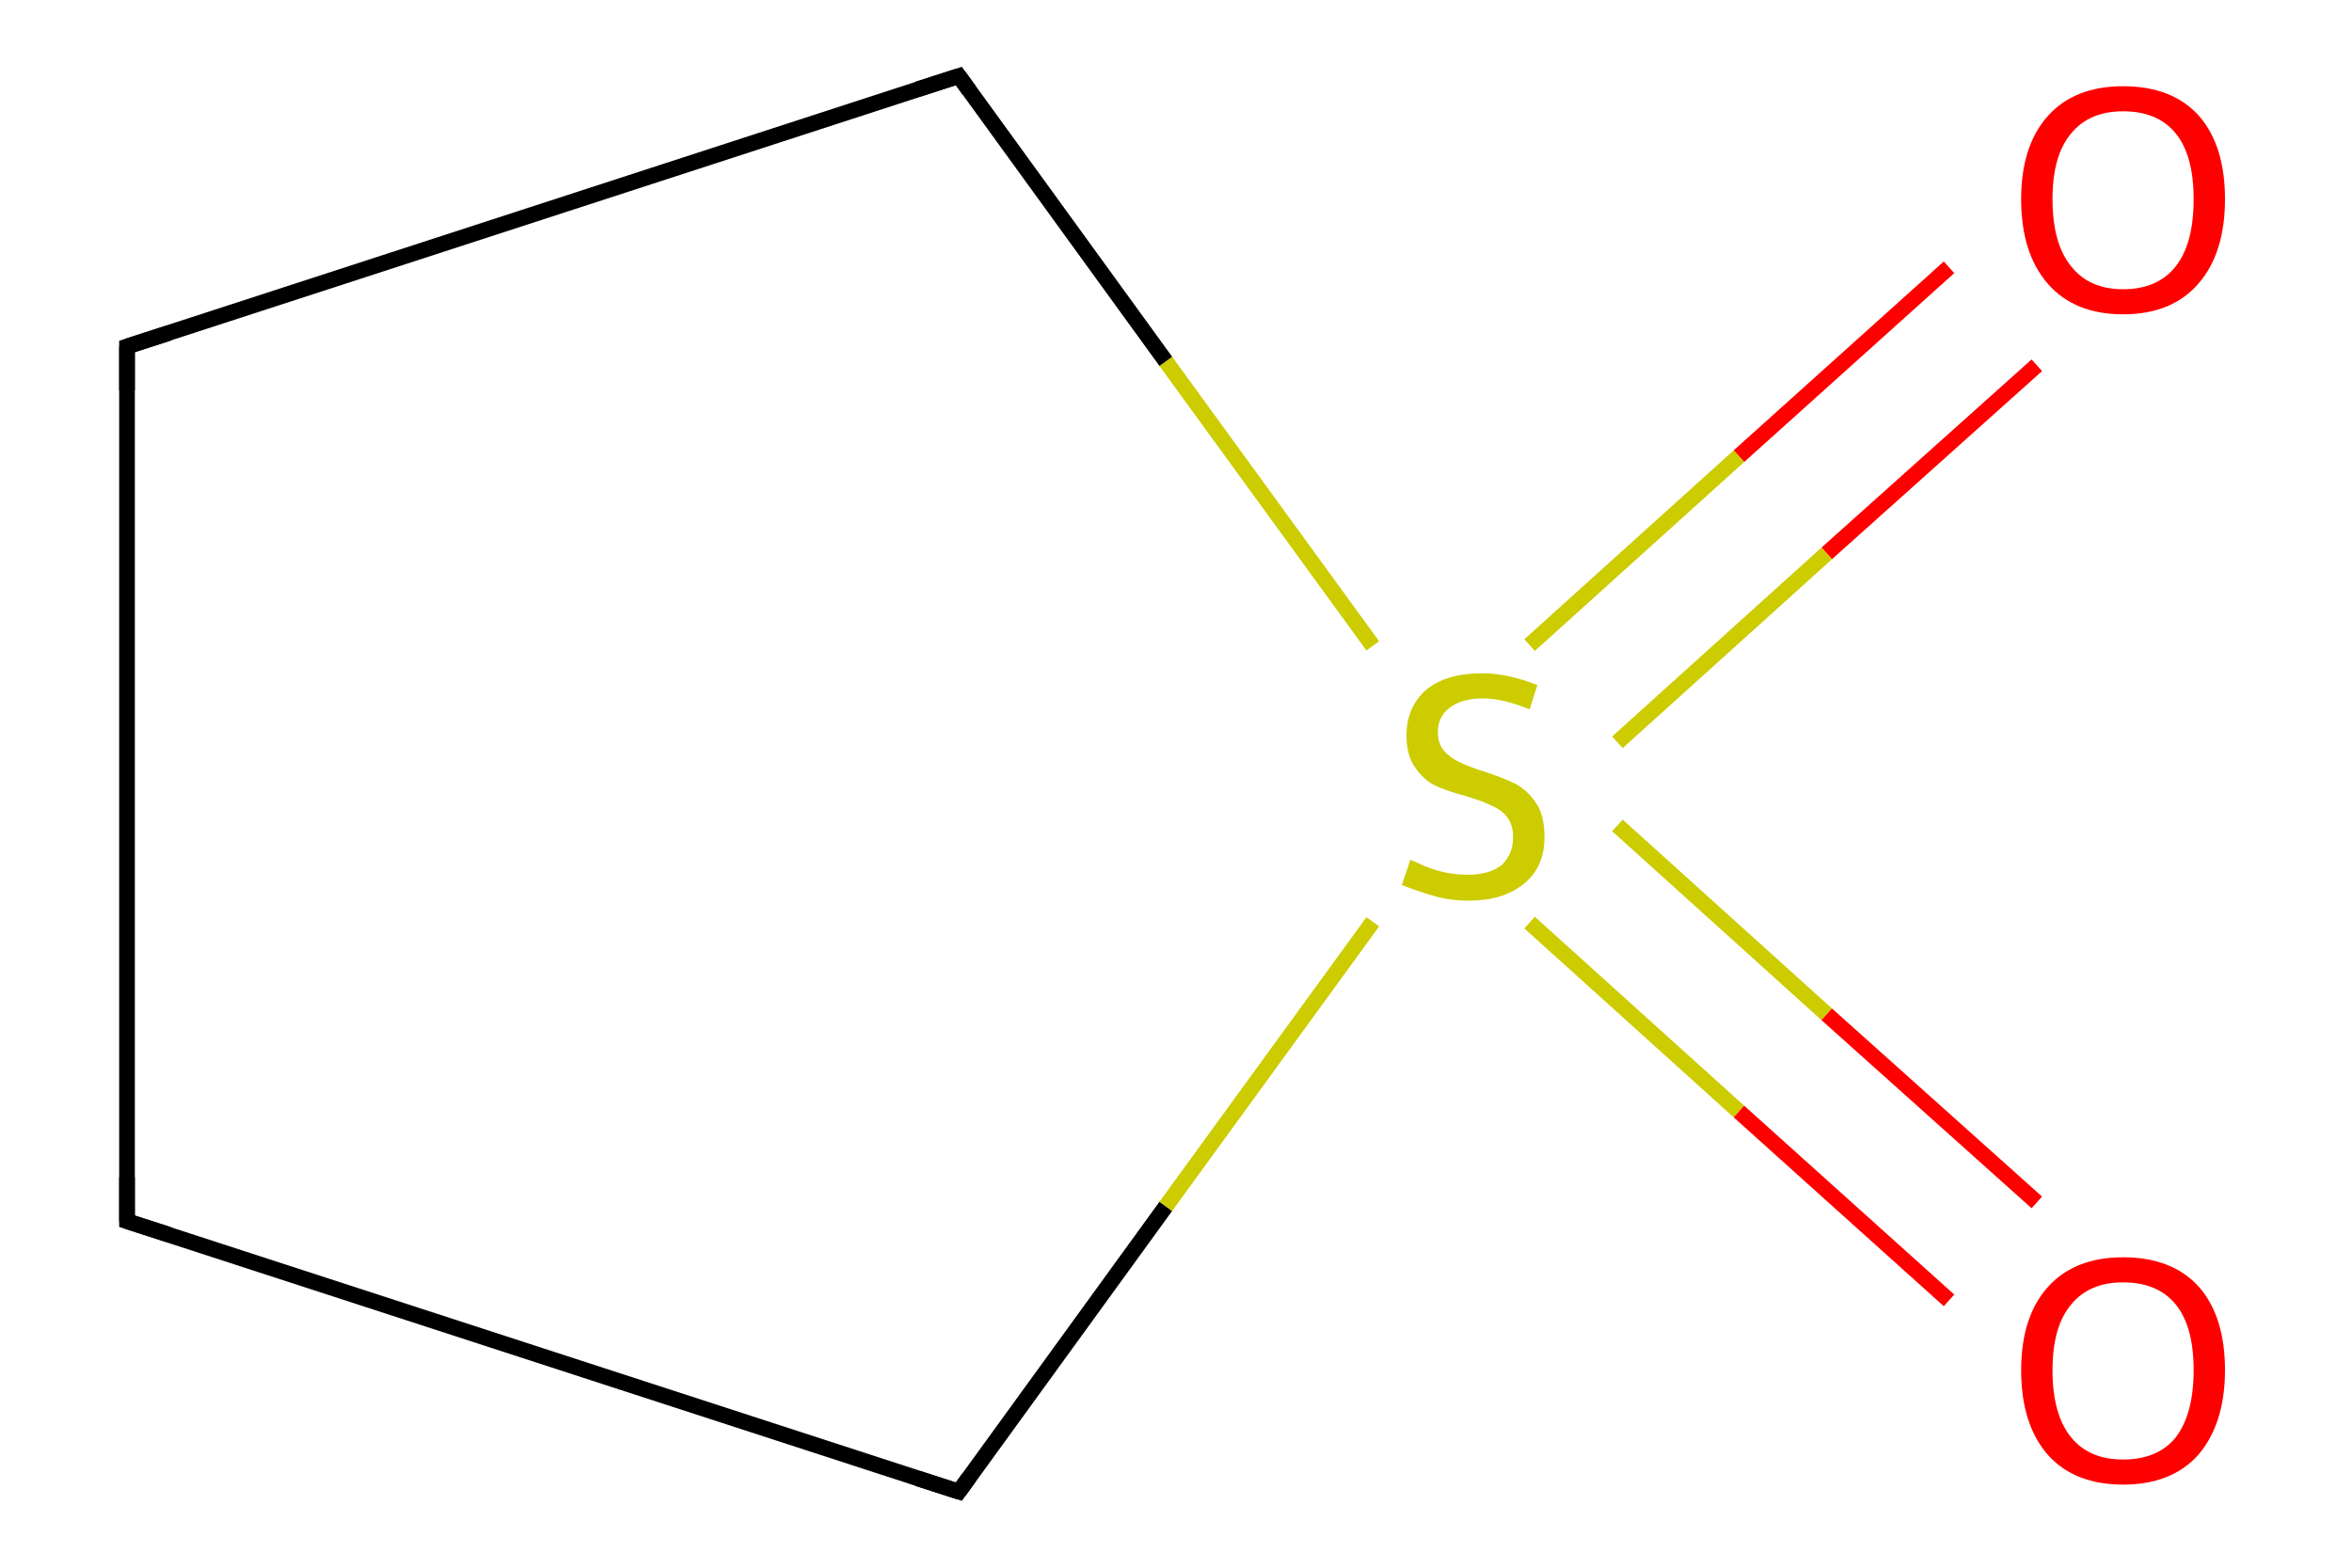 <?xml version='1.0' encoding='iso-8859-1'?>
<svg version='1.1' baseProfile='full'
              xmlns='http://www.w3.org/2000/svg'
                      xmlns:rdkit='http://www.rdkit.org/xml'
                      xmlns:xlink='http://www.w3.org/1999/xlink'
                  xml:space='preserve'
width='300px' height='200px' viewBox='0 0 300 200'>
<!-- END OF HEADER -->
<rect style='opacity:1.0;fill:#FFFFFF;stroke:none' width='300.0' height='200.0' x='0.0' y='0.0'> </rect>
<path class='bond-0 atom-0 atom-1' d='M 259.8,46.6 L 233.0,70.6' style='fill:none;fill-rule:evenodd;stroke:#FF0000;stroke-width:2.0px;stroke-linecap:butt;stroke-linejoin:miter;stroke-opacity:1' />
<path class='bond-0 atom-0 atom-1' d='M 233.0,70.6 L 206.3,94.7' style='fill:none;fill-rule:evenodd;stroke:#CCCC00;stroke-width:2.0px;stroke-linecap:butt;stroke-linejoin:miter;stroke-opacity:1' />
<path class='bond-0 atom-0 atom-1' d='M 248.6,34.1 L 221.8,58.2' style='fill:none;fill-rule:evenodd;stroke:#FF0000;stroke-width:2.0px;stroke-linecap:butt;stroke-linejoin:miter;stroke-opacity:1' />
<path class='bond-0 atom-0 atom-1' d='M 221.8,58.2 L 195.1,82.3' style='fill:none;fill-rule:evenodd;stroke:#CCCC00;stroke-width:2.0px;stroke-linecap:butt;stroke-linejoin:miter;stroke-opacity:1' />
<path class='bond-1 atom-1 atom-2' d='M 195.1,117.7 L 221.8,141.8' style='fill:none;fill-rule:evenodd;stroke:#CCCC00;stroke-width:2.0px;stroke-linecap:butt;stroke-linejoin:miter;stroke-opacity:1' />
<path class='bond-1 atom-1 atom-2' d='M 221.8,141.8 L 248.6,165.9' style='fill:none;fill-rule:evenodd;stroke:#FF0000;stroke-width:2.0px;stroke-linecap:butt;stroke-linejoin:miter;stroke-opacity:1' />
<path class='bond-1 atom-1 atom-2' d='M 206.3,105.3 L 233.0,129.4' style='fill:none;fill-rule:evenodd;stroke:#CCCC00;stroke-width:2.0px;stroke-linecap:butt;stroke-linejoin:miter;stroke-opacity:1' />
<path class='bond-1 atom-1 atom-2' d='M 233.0,129.4 L 259.8,153.4' style='fill:none;fill-rule:evenodd;stroke:#FF0000;stroke-width:2.0px;stroke-linecap:butt;stroke-linejoin:miter;stroke-opacity:1' />
<path class='bond-2 atom-1 atom-3' d='M 175.1,82.4 L 148.7,46.1' style='fill:none;fill-rule:evenodd;stroke:#CCCC00;stroke-width:2.0px;stroke-linecap:butt;stroke-linejoin:miter;stroke-opacity:1' />
<path class='bond-2 atom-1 atom-3' d='M 148.7,46.1 L 122.3,9.7' style='fill:none;fill-rule:evenodd;stroke:#000000;stroke-width:2.0px;stroke-linecap:butt;stroke-linejoin:miter;stroke-opacity:1' />
<path class='bond-3 atom-3 atom-4' d='M 122.3,9.7 L 16.2,44.2' style='fill:none;fill-rule:evenodd;stroke:#000000;stroke-width:2.0px;stroke-linecap:butt;stroke-linejoin:miter;stroke-opacity:1' />
<path class='bond-4 atom-4 atom-5' d='M 16.2,44.2 L 16.2,155.8' style='fill:none;fill-rule:evenodd;stroke:#000000;stroke-width:2.0px;stroke-linecap:butt;stroke-linejoin:miter;stroke-opacity:1' />
<path class='bond-5 atom-5 atom-6' d='M 16.2,155.8 L 122.3,190.3' style='fill:none;fill-rule:evenodd;stroke:#000000;stroke-width:2.0px;stroke-linecap:butt;stroke-linejoin:miter;stroke-opacity:1' />
<path class='bond-6 atom-6 atom-1' d='M 122.3,190.3 L 148.7,153.9' style='fill:none;fill-rule:evenodd;stroke:#000000;stroke-width:2.0px;stroke-linecap:butt;stroke-linejoin:miter;stroke-opacity:1' />
<path class='bond-6 atom-6 atom-1' d='M 148.7,153.9 L 175.1,117.6' style='fill:none;fill-rule:evenodd;stroke:#CCCC00;stroke-width:2.0px;stroke-linecap:butt;stroke-linejoin:miter;stroke-opacity:1' />
<path d='M 123.6,11.5 L 122.3,9.7 L 117.0,11.4' style='fill:none;stroke:#000000;stroke-width:2.0px;stroke-linecap:butt;stroke-linejoin:miter;stroke-opacity:1;' />
<path d='M 21.5,42.5 L 16.2,44.2 L 16.2,49.8' style='fill:none;stroke:#000000;stroke-width:2.0px;stroke-linecap:butt;stroke-linejoin:miter;stroke-opacity:1;' />
<path d='M 16.2,150.2 L 16.2,155.8 L 21.5,157.5' style='fill:none;stroke:#000000;stroke-width:2.0px;stroke-linecap:butt;stroke-linejoin:miter;stroke-opacity:1;' />
<path d='M 117.0,188.6 L 122.3,190.3 L 123.6,188.5' style='fill:none;stroke:#000000;stroke-width:2.0px;stroke-linecap:butt;stroke-linejoin:miter;stroke-opacity:1;' />
<path class='atom-0' d='M 257.8 25.4
Q 257.8 18.6, 261.2 14.8
Q 264.6 11.0, 270.8 11.0
Q 277.1 11.0, 280.5 14.8
Q 283.8 18.6, 283.8 25.4
Q 283.8 32.3, 280.4 36.2
Q 277.0 40.1, 270.8 40.1
Q 264.6 40.1, 261.2 36.2
Q 257.8 32.3, 257.8 25.4
M 270.8 36.9
Q 275.2 36.9, 277.5 34.0
Q 279.8 31.1, 279.8 25.4
Q 279.8 19.8, 277.5 17.0
Q 275.2 14.2, 270.8 14.2
Q 266.5 14.2, 264.2 17.0
Q 261.8 19.8, 261.8 25.4
Q 261.8 31.1, 264.2 34.0
Q 266.5 36.9, 270.8 36.9
' fill='#FF0000'/>
<path class='atom-1' d='M 179.9 109.7
Q 180.2 109.8, 181.5 110.4
Q 182.9 111.0, 184.3 111.3
Q 185.8 111.6, 187.2 111.6
Q 189.9 111.6, 191.5 110.4
Q 193.0 109.0, 193.0 106.8
Q 193.0 105.2, 192.2 104.2
Q 191.5 103.3, 190.3 102.8
Q 189.1 102.2, 187.1 101.6
Q 184.5 100.9, 183.0 100.2
Q 181.5 99.4, 180.5 97.9
Q 179.4 96.4, 179.4 93.8
Q 179.4 90.3, 181.8 88.1
Q 184.3 85.9, 189.1 85.9
Q 192.3 85.9, 196.1 87.4
L 195.1 90.5
Q 191.7 89.1, 189.2 89.1
Q 186.4 89.1, 184.9 90.3
Q 183.4 91.4, 183.4 93.4
Q 183.4 94.9, 184.2 95.8
Q 185.0 96.7, 186.1 97.2
Q 187.3 97.8, 189.2 98.4
Q 191.7 99.2, 193.3 100.0
Q 194.8 100.8, 195.9 102.4
Q 197.0 104.0, 197.0 106.8
Q 197.0 110.7, 194.3 112.8
Q 191.7 114.9, 187.4 114.9
Q 184.9 114.9, 182.9 114.3
Q 181.1 113.8, 178.8 112.9
L 179.9 109.7
' fill='#CCCC00'/>
<path class='atom-2' d='M 257.8 174.8
Q 257.8 168.0, 261.2 164.2
Q 264.6 160.4, 270.8 160.4
Q 277.1 160.4, 280.5 164.2
Q 283.8 168.0, 283.8 174.8
Q 283.8 181.6, 280.4 185.6
Q 277.0 189.4, 270.8 189.4
Q 264.6 189.4, 261.2 185.6
Q 257.8 181.7, 257.8 174.8
M 270.8 186.2
Q 275.2 186.2, 277.5 183.4
Q 279.8 180.4, 279.8 174.8
Q 279.8 169.2, 277.5 166.4
Q 275.2 163.6, 270.8 163.6
Q 266.5 163.6, 264.2 166.4
Q 261.8 169.2, 261.8 174.8
Q 261.8 180.5, 264.2 183.4
Q 266.5 186.2, 270.8 186.2
' fill='#FF0000'/>
</svg>

